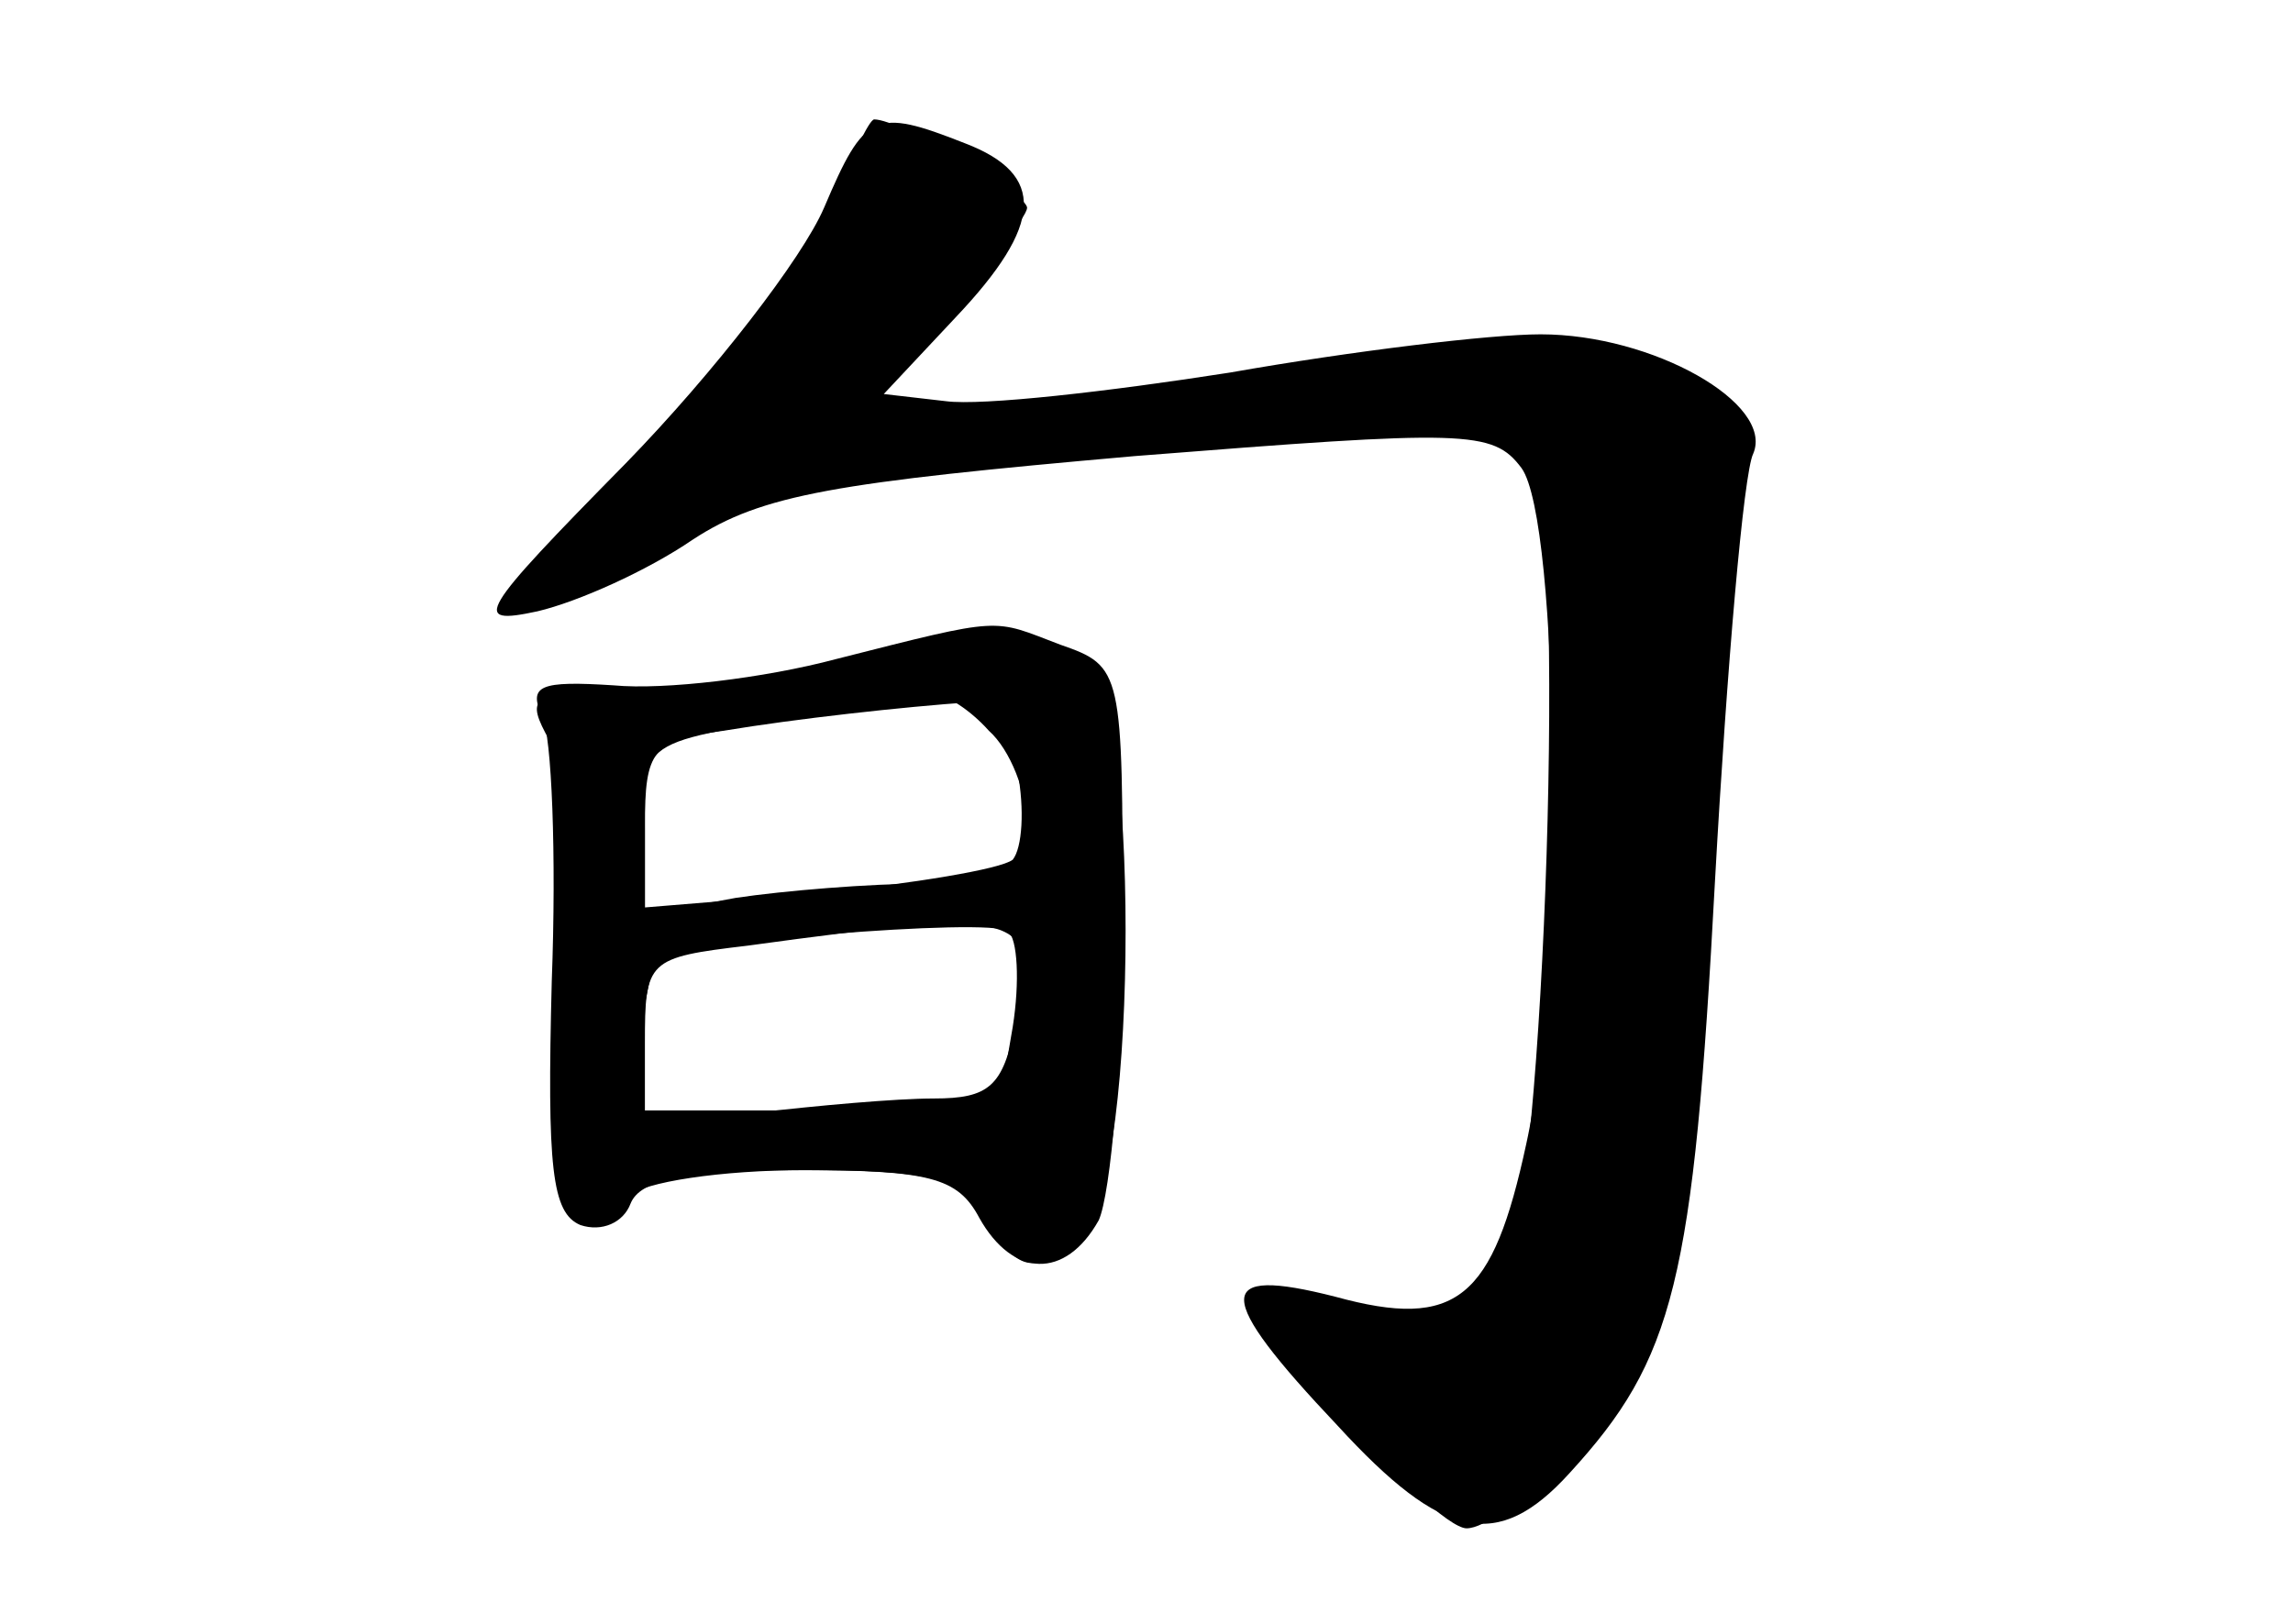 <?xml version="1.0" standalone="no"?>
<!DOCTYPE svg PUBLIC "-//W3C//DTD SVG 20010904//EN"
 "http://www.w3.org/TR/2001/REC-SVG-20010904/DTD/svg10.dtd">
<svg version="1.0" xmlns="http://www.w3.org/2000/svg"
 width="96pt" height="68pt" viewBox="0 0 96 68"
 preserveAspectRatio="xMidYMid meet">
<g transform="translate(0,68) scale(0.1,-0.1)" fill="#000000" stroke="none">
<g id="part-0" class="char-part">
  <path d="M345 593 c-9 -21 -46 -69 -83 -107 -62 -63 -65 -68 -37 -62 17 4 46
17 65 30 29 19 60 24 185 35 139 11 150 11 162 -5 16 -22 18 -211 2 -283 -14
-65 -29 -78 -80 -64 -51 13 -51 1 1 -54 44 -48 67 -53 97 -20 44 48 52 80 61
248 5 90 12 171 16 179 9 21 -42 50 -89 50 -21 0 -79 -7 -130 -16 -51 -8 -104
-14 -119 -12 l-26 3 30 32 c37 39 38 60 4 73 -38 15 -42 13 -59 -27z"/>
  <path d="M335 399 c-22 -4 -57 -8 -78 -8 -35 -1 -37 -3 -27 -21 7 -13 9 -50 4
-104 -5 -61 -3 -85 6 -91 6 -4 17 -2 23 4 6 6 39 11 74 11 52 0 65 -3 75 -20
15 -24 22 -25 42 -4 23 23 23 229 0 238 -20 8 -68 6 -119 -5z m91 -42 c3 -16
2 -32 -2 -37 -5 -4 -42 -10 -81 -14 l-73 -6 0 34 c0 32 3 36 33 40 30 5 75 10
104 12 7 0 15 -13 19 -29z m-2 -107 l-6 -35 -76 0 -77 0 3 30 c2 17 5 31 7 33
6 7 140 18 147 12 4 -3 5 -21 2 -40z"/>
</g>
<g id="part-1" class="char-part">
  <path d="M350 594 c-7 -19 -39 -64 -72 -100 -64 -68 -59 -83 12 -35 37 25 53
29 118 30 41 1 78 3 82 6 4 2 37 5 74 6 49 1 71 -2 77 -12 15 -22 6 -309 -11
-342 -15 -30 -19 -30 -90 -10 -23 6 -21 2 18 -45 24 -29 49 -52 56 -52 15 0
58 45 77 80 8 15 16 82 20 175 4 83 10 164 14 181 6 28 4 32 -31 49 -38 18
-42 18 -182 -5 -78 -12 -146 -20 -149 -16 -4 3 10 23 30 44 20 21 37 41 37 45
0 6 -53 37 -64 37 -2 0 -10 -16 -16 -36z"/>
</g>
<g id="part-2" class="char-part">
  <path d="M350 404 c-30 -8 -72 -13 -93 -11 -31 2 -36 0 -30 -13 4 -8 6 -58 4
-111 -2 -78 0 -97 12 -102 9 -3 18 1 21 9 4 10 23 14 70 14 55 0 67 -3 76 -20
14 -25 36 -26 50 -1 5 11 10 67 10 126 0 104 0 106 -26 115 -29 11 -23 12 -94
-6z m64 -30 c9 -8 16 -26 16 -40 0 -22 -4 -24 -42 -24 -24 0 -60 -3 -80 -6
l-38 -7 0 36 c0 39 -5 36 90 50 14 3 28 5 32 6 4 0 14 -6 22 -15z m11 -123
c-5 -26 -11 -31 -34 -31 -16 0 -49 -3 -75 -6 l-46 -7 0 36 c0 35 1 36 43 41
117 16 123 14 112 -33z"/>
</g>
</g>
</svg>